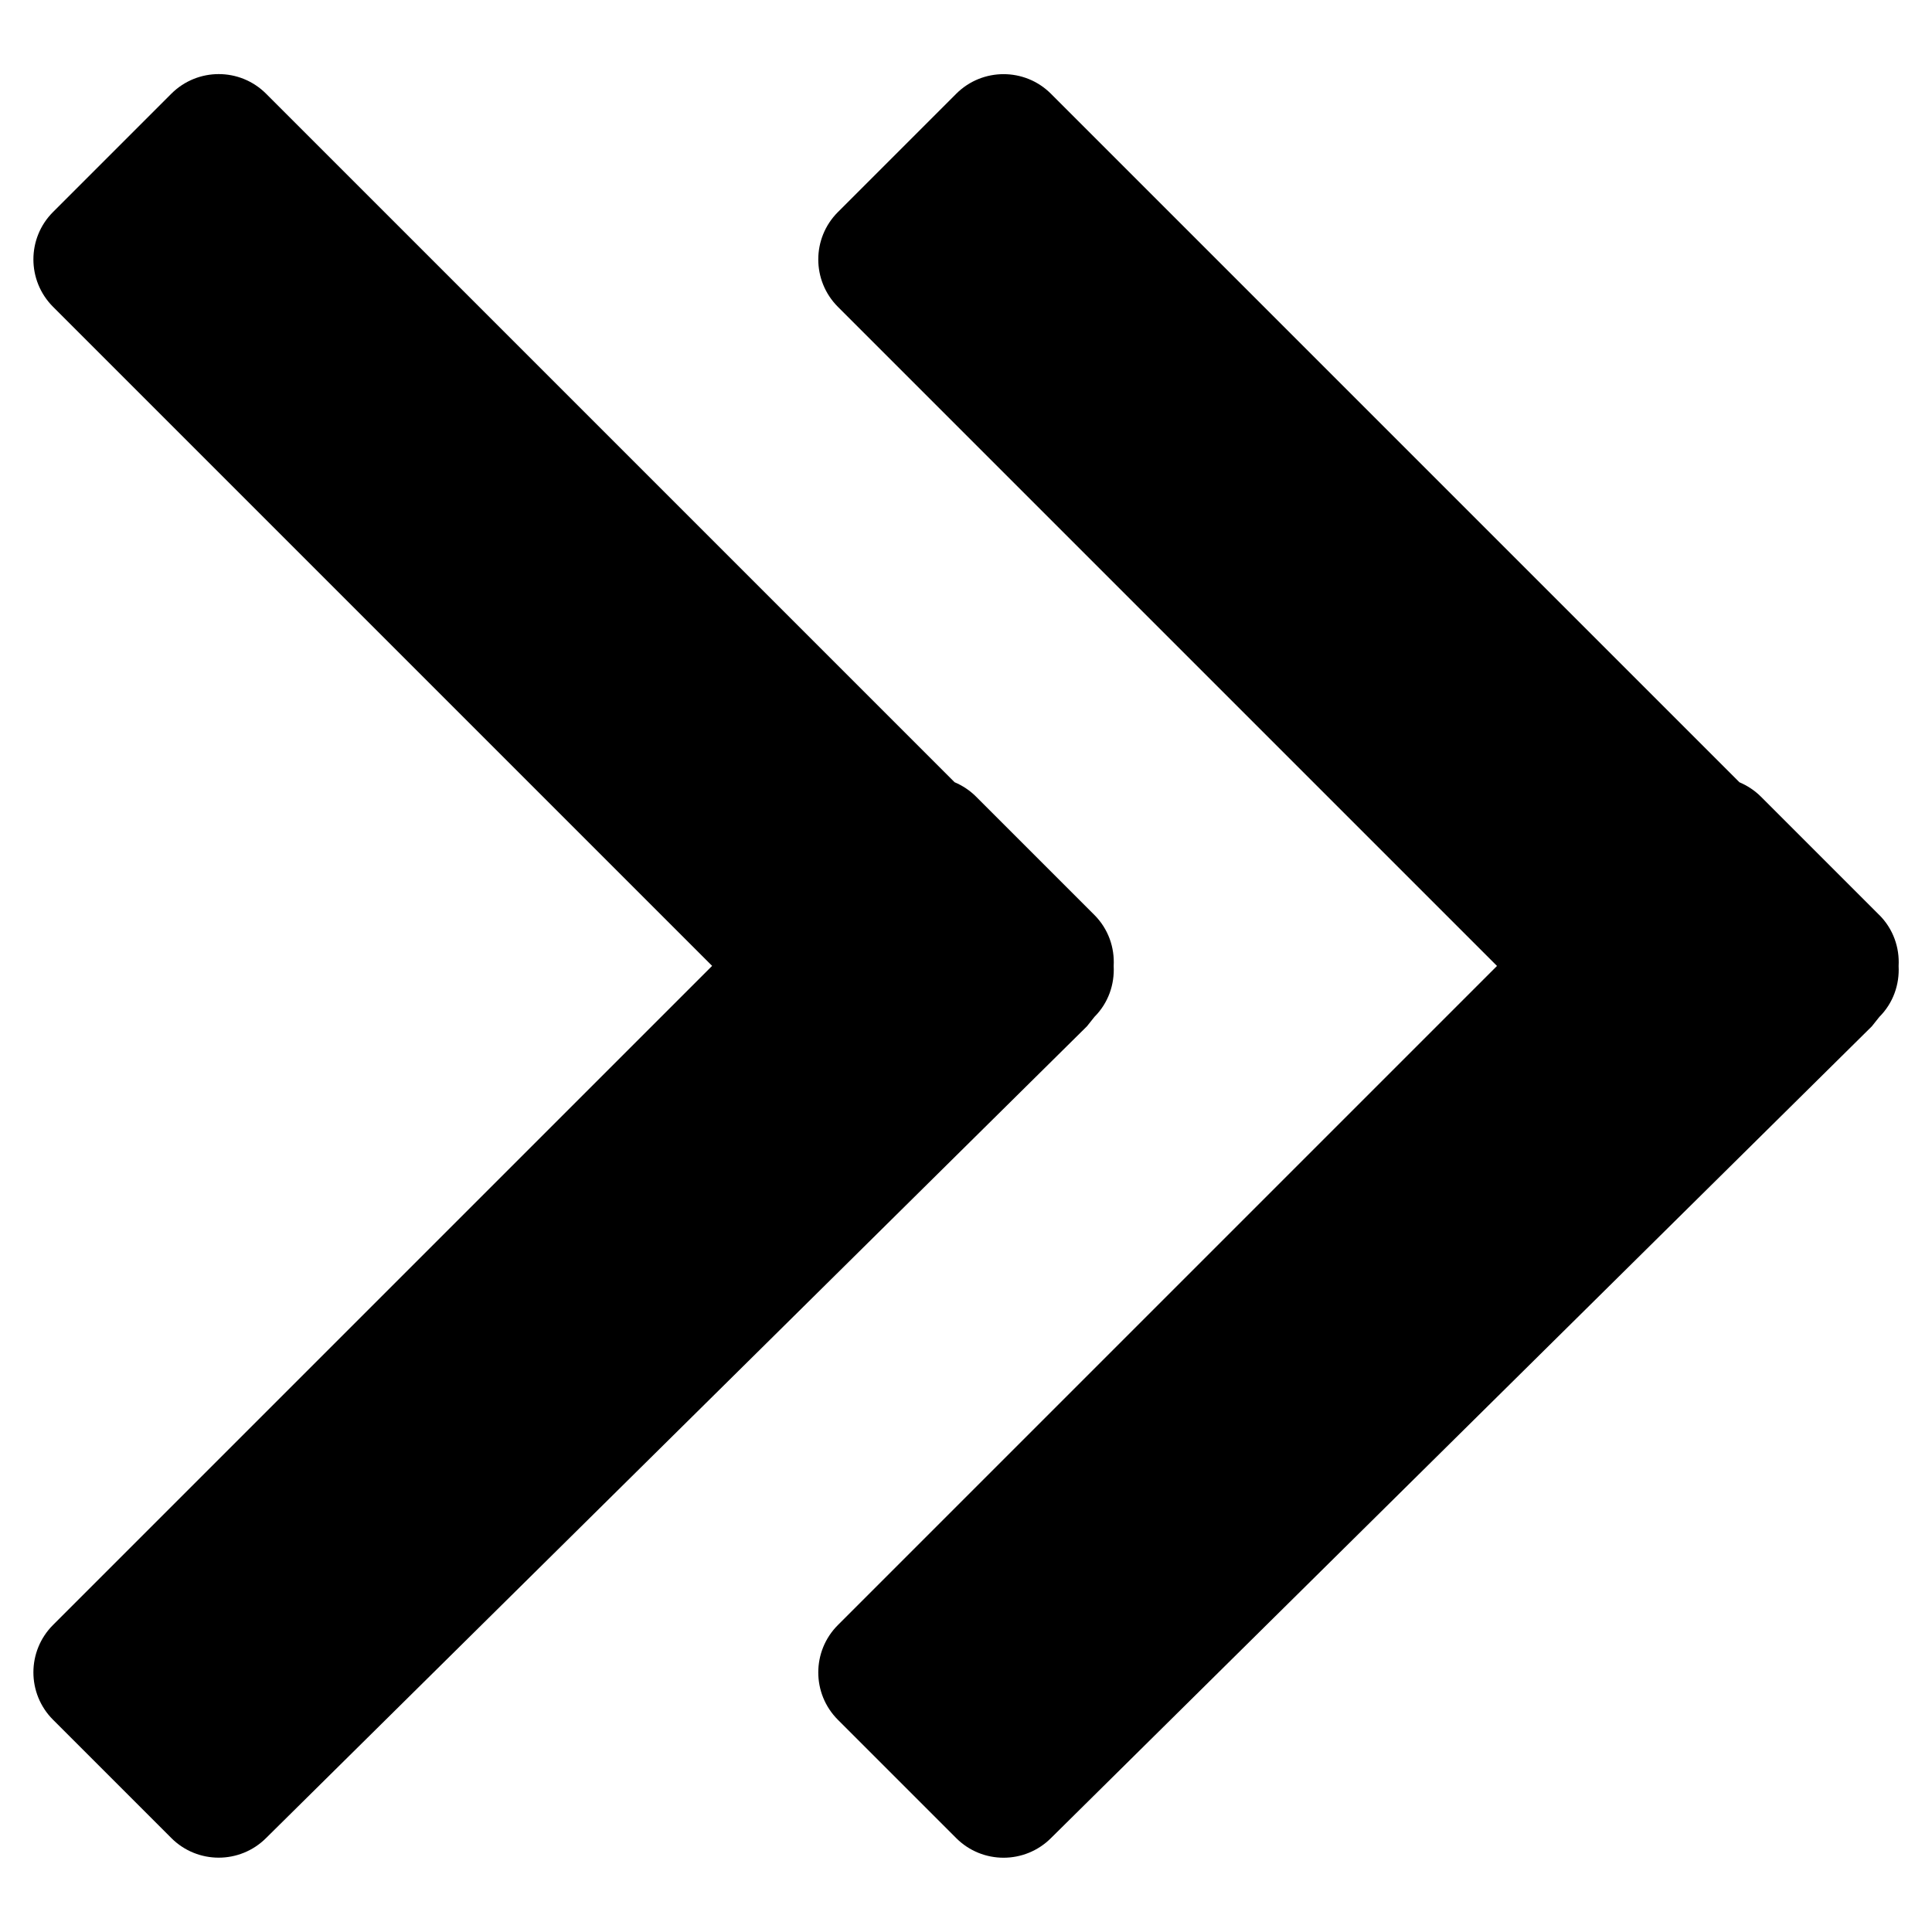 <!-- Generated by IcoMoon.io -->
<svg version="1.1" xmlns="http://www.w3.org/2000/svg" width="32" height="32" viewBox="0 0 32 32">
<title>arrow-dualline-right</title>
<path d="M31.127 15.156l-1.96-1.96c-0.105-0.105-0.227-0.184-0.356-0.239l-11.404-11.404c-0.433-0.433-1.136-0.433-1.569 0l-1.96 1.96c-0.433 0.433-0.433 1.135 0 1.569l10.917 10.917-10.917 10.917c-0.433 0.433-0.433 1.136 0 1.569l1.96 1.96c0.433 0.433 1.135 0.433 1.569 0l13.596-13.445 0.125-0.157c0.232-0.232 0.335-0.54 0.319-0.843 0.017-0.303-0.087-0.611-0.319-0.844zM18.127 16.843c0.232-0.232 0.335-0.54 0.319-0.844 0.017-0.303-0.087-0.611-0.319-0.844l-1.96-1.96c-0.105-0.105-0.227-0.184-0.356-0.239l-11.404-11.404c-0.433-0.433-1.135-0.433-1.569 0l-1.96 1.96c-0.433 0.433-0.433 1.135 0 1.569l10.917 10.917-10.917 10.917c-0.433 0.433-0.433 1.136 0 1.569l1.96 1.96c0.433 0.433 1.135 0.433 1.569 0l13.596-13.445 0.125-0.157z"></path>
</svg>
